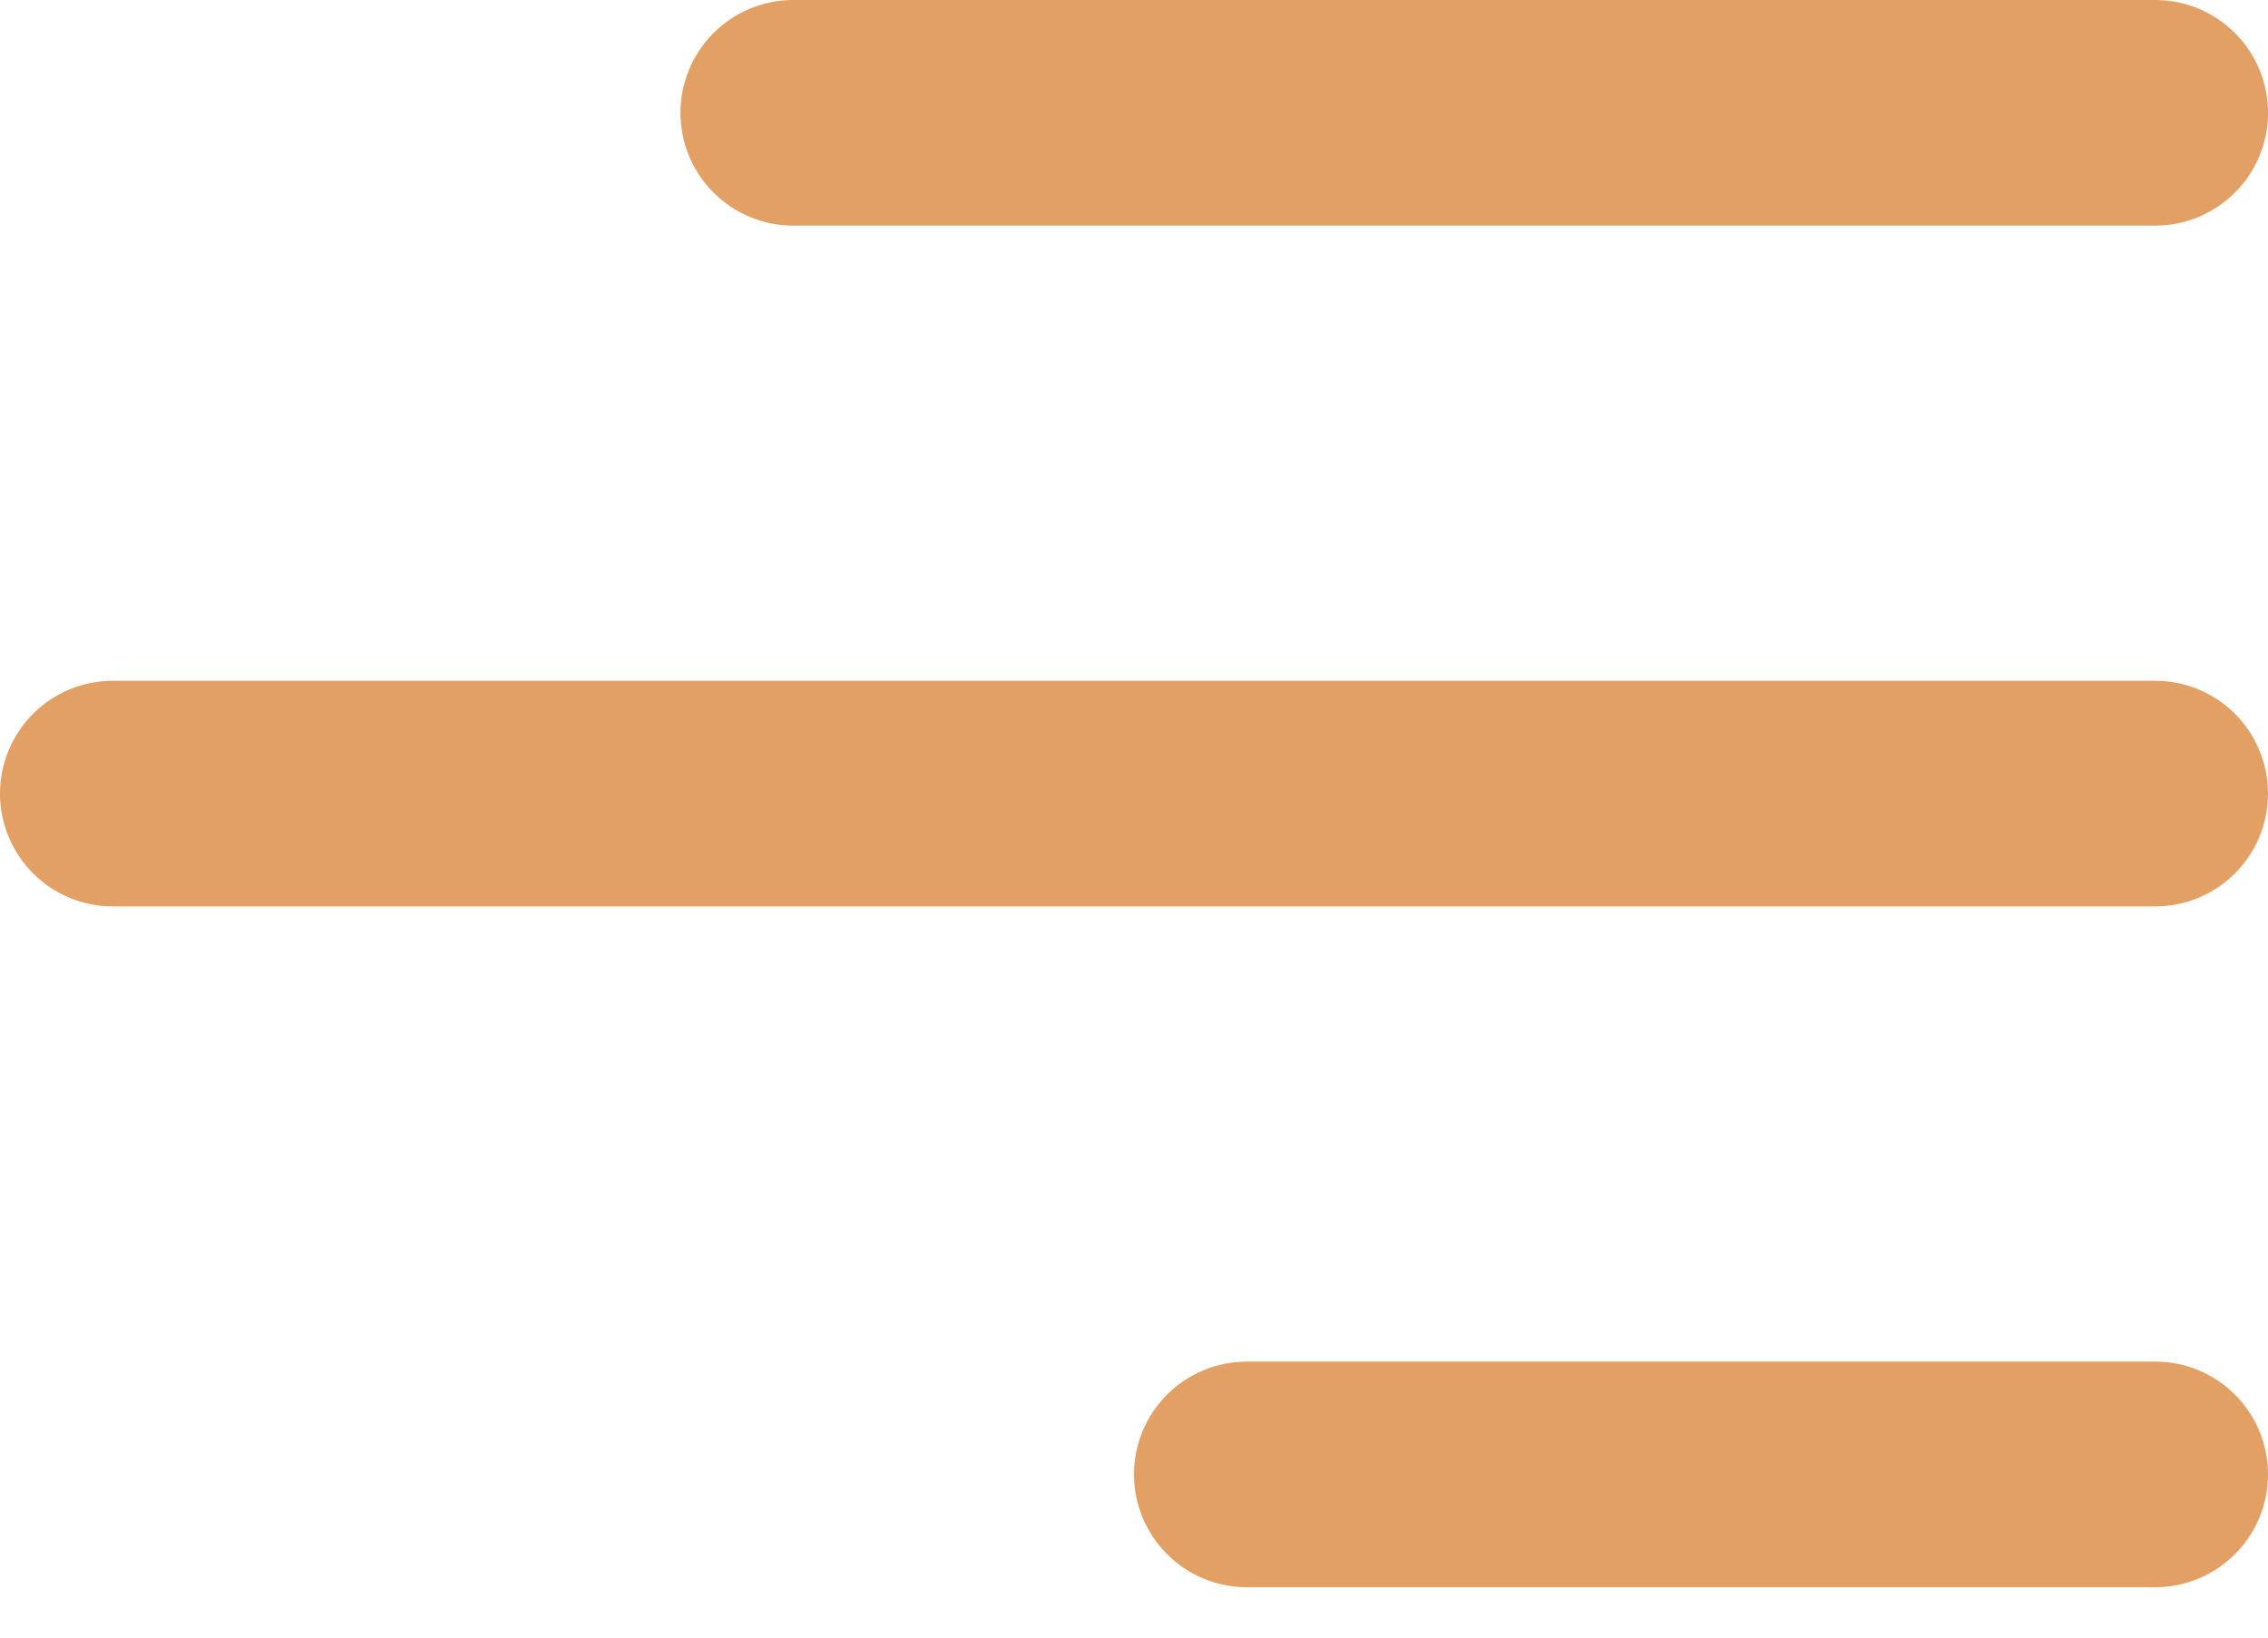 <svg width="36" height="26" viewBox="0 0 36 26" fill="none" xmlns="http://www.w3.org/2000/svg">
<path d="M36 23.409C36 24.399 35.197 25.2 34.209 25.2H19.791C19.316 25.2 18.86 25.011 18.525 24.675C18.189 24.339 18 23.884 18 23.409C18 22.934 18.189 22.478 18.525 22.142C18.86 21.806 19.316 21.618 19.791 21.618H34.209C35.199 21.618 36 22.419 36 23.409Z" fill="#E2A064"/>
<path d="M36 12.6C36 13.59 35.197 14.391 34.209 14.391H1.791C1.316 14.391 0.86 14.202 0.525 13.866C0.189 13.53 0 13.075 0 12.6C0 12.125 0.189 11.669 0.525 11.333C0.86 10.997 1.316 10.809 1.791 10.809H34.209C35.199 10.809 36 11.611 36 12.6Z" fill="#E2A064"/>
<path d="M34.21 3.582C34.685 3.582 35.14 3.393 35.476 3.057C35.812 2.722 36.001 2.266 36.001 1.791C36.001 1.316 35.812 0.86 35.476 0.525C35.14 0.189 34.685 1.41562e-08 34.21 0L12.592 0C12.357 -7.00946e-09 12.124 0.046 11.906 0.136C11.689 0.226 11.492 0.358 11.325 0.525C11.159 0.691 11.027 0.888 10.937 1.106C10.847 1.323 10.801 1.556 10.801 1.791C10.801 2.026 10.847 2.259 10.937 2.476C11.027 2.694 11.159 2.891 11.325 3.057C11.492 3.224 11.689 3.356 11.906 3.446C12.124 3.536 12.357 3.582 12.592 3.582H34.21Z" fill="#E2A064"/>
</svg>
